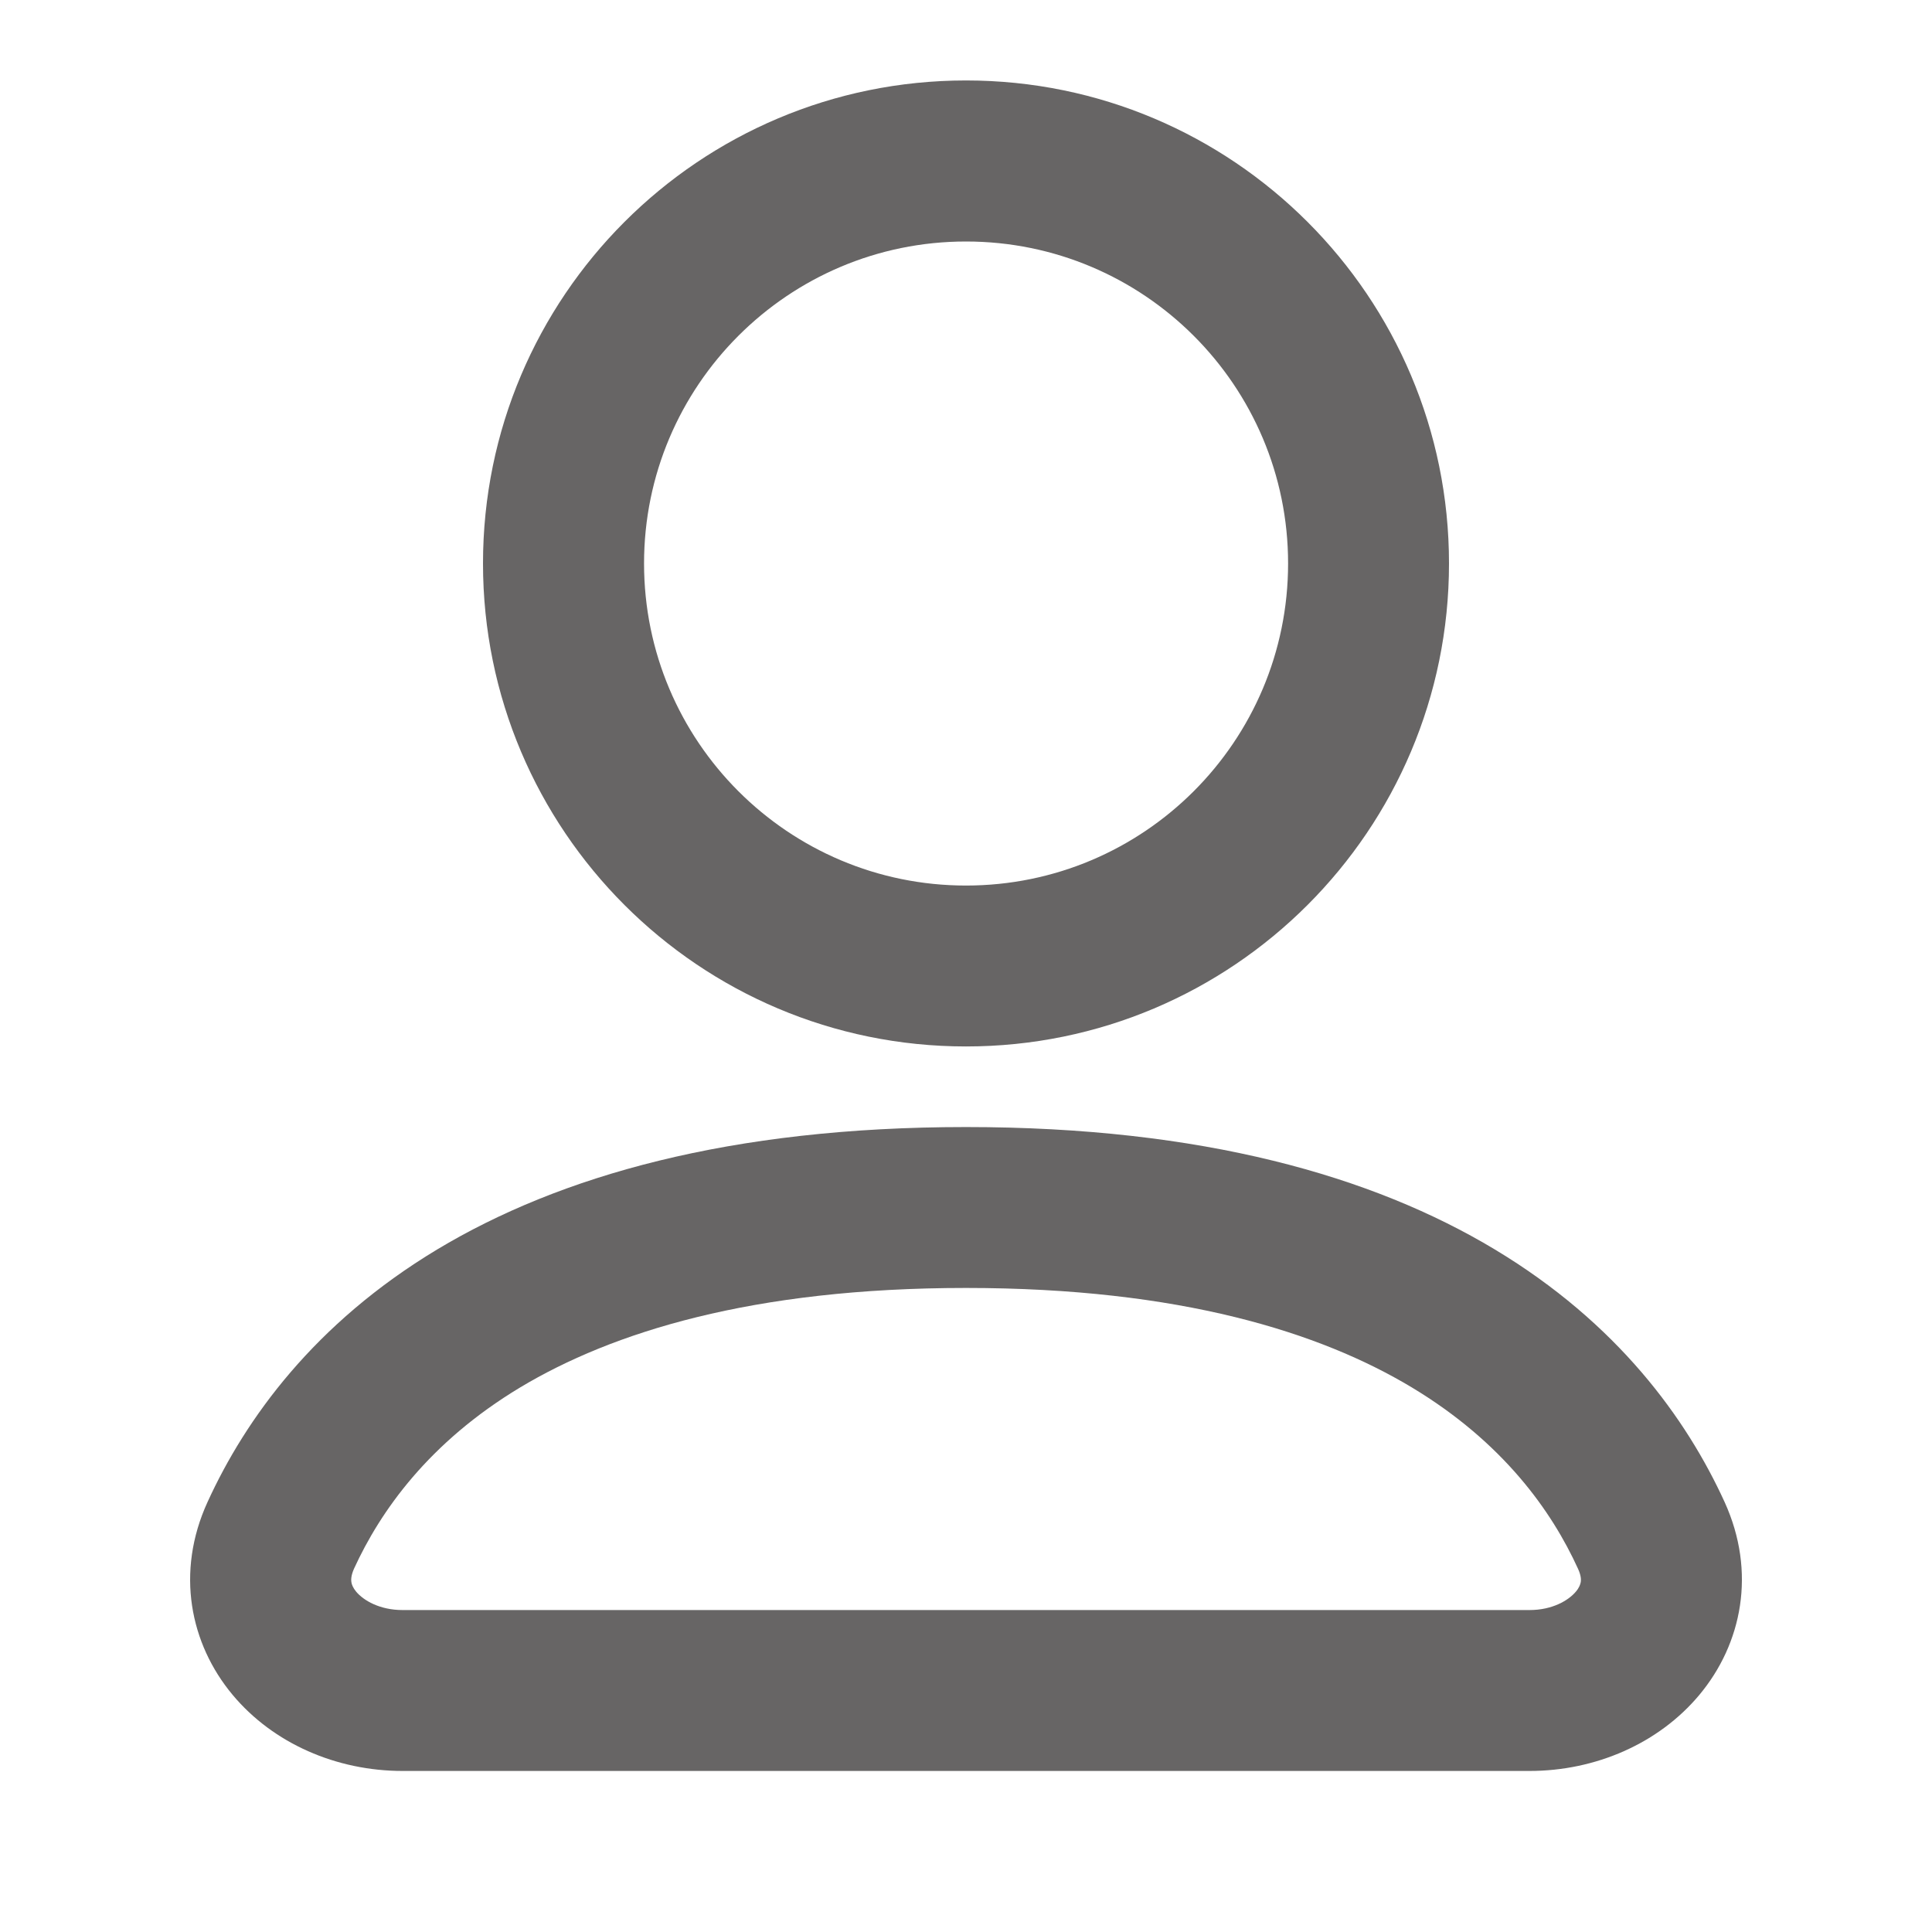 <svg width="14" height="14" viewBox="0 0 14 14" fill="none" xmlns="http://www.w3.org/2000/svg">
<path fill-rule="evenodd" clip-rule="evenodd" d="M10.5 4.083C10.5 6.016 8.933 7.583 7 7.583C5.067 7.583 3.5 6.016 3.5 4.083C3.5 2.15 5.067 0.583 7 0.583C8.933 0.583 10.5 2.15 10.5 4.083ZM9.334 4.083C9.334 5.372 8.289 6.417 7 6.417C5.712 6.417 4.667 5.372 4.667 4.083C4.667 2.795 5.712 1.75 7 1.75C8.289 1.75 9.334 2.795 9.334 4.083Z" fill="#353232" fill-opacity="0.75"/>
<path fill-rule="evenodd" clip-rule="evenodd" d="M7 8.167C5.288 8.167 4.054 8.522 3.168 9.054C2.279 9.589 1.78 10.28 1.504 10.884C1.271 11.393 1.377 11.912 1.686 12.282C1.98 12.634 2.438 12.833 2.917 12.833H11.084C11.562 12.833 12.02 12.634 12.314 12.282C12.623 11.912 12.729 11.393 12.497 10.884C12.221 10.28 11.722 9.589 10.832 9.054C9.947 8.522 8.712 8.167 7 8.167ZM2.565 11.368C2.757 10.949 3.108 10.452 3.769 10.054C4.434 9.655 5.449 9.333 7 9.333C8.552 9.333 9.567 9.655 10.231 10.054C10.892 10.452 11.244 10.949 11.435 11.368C11.458 11.418 11.457 11.448 11.455 11.463C11.452 11.48 11.444 11.505 11.419 11.534C11.366 11.597 11.249 11.667 11.084 11.667H2.917C2.751 11.667 2.634 11.597 2.581 11.534C2.557 11.505 2.548 11.48 2.546 11.463C2.544 11.448 2.543 11.418 2.565 11.368Z" fill="#353232" fill-opacity="0.75"/>
</svg>
